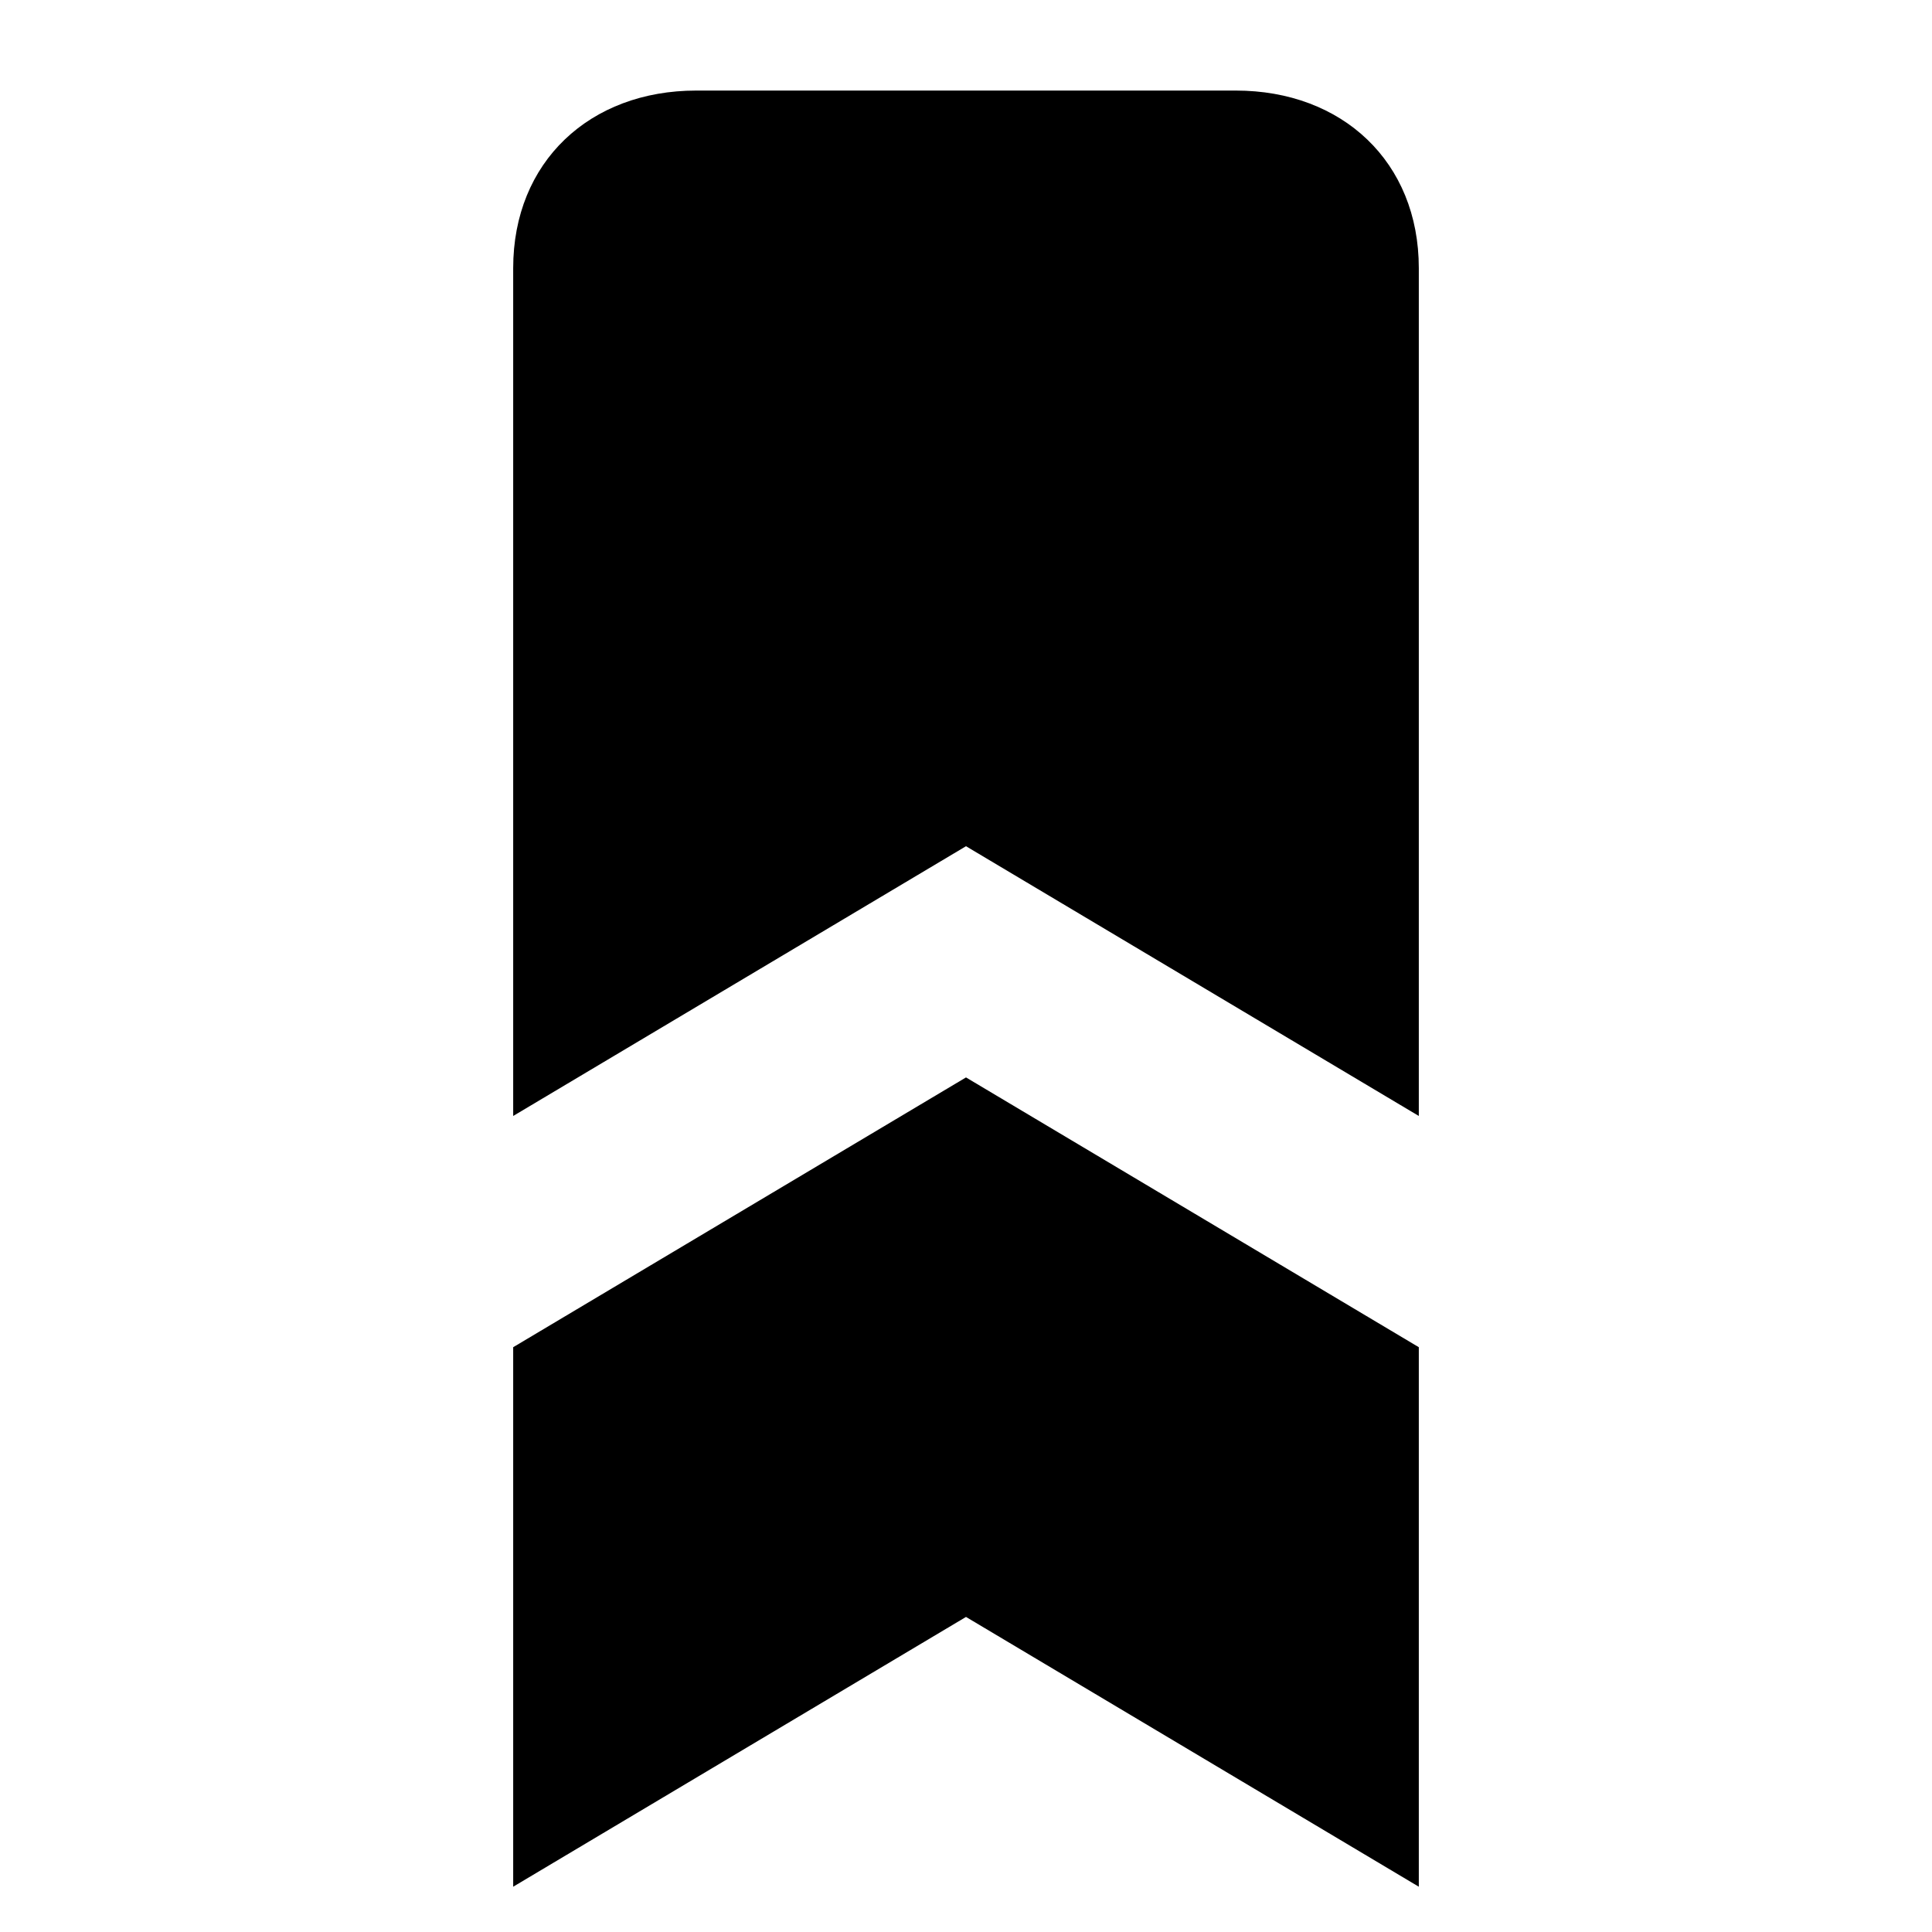 <?xml version="1.0" encoding="utf-8"?>
<!-- Generator: Adobe Illustrator 16.0.4, SVG Export Plug-In . SVG Version: 6.00 Build 0)  -->
<!DOCTYPE svg PUBLIC "-//W3C//DTD SVG 1.1//EN" "http://www.w3.org/Graphics/SVG/1.1/DTD/svg11.dtd">
<svg version="1.1" id="Layer_1" xmlns="http://www.w3.org/2000/svg" xmlns:xlink="http://www.w3.org/1999/xlink" x="0px" y="0px"
	 width="64px" height="64px" viewBox="0 0 64 64" enable-background="new 0 0 64 64" xml:space="preserve">
<path d="M32,28.032l-15,8.936V8.883C17,5.358,19.539,3,23.064,3h17.873C44.462,3,47,5.358,47,8.883v28.085L32,28.032z"/>
<polygon points="17,44.628 17,62.5 32,53.563 47,62.5 47,44.628 32,35.691 "/>
</svg>
